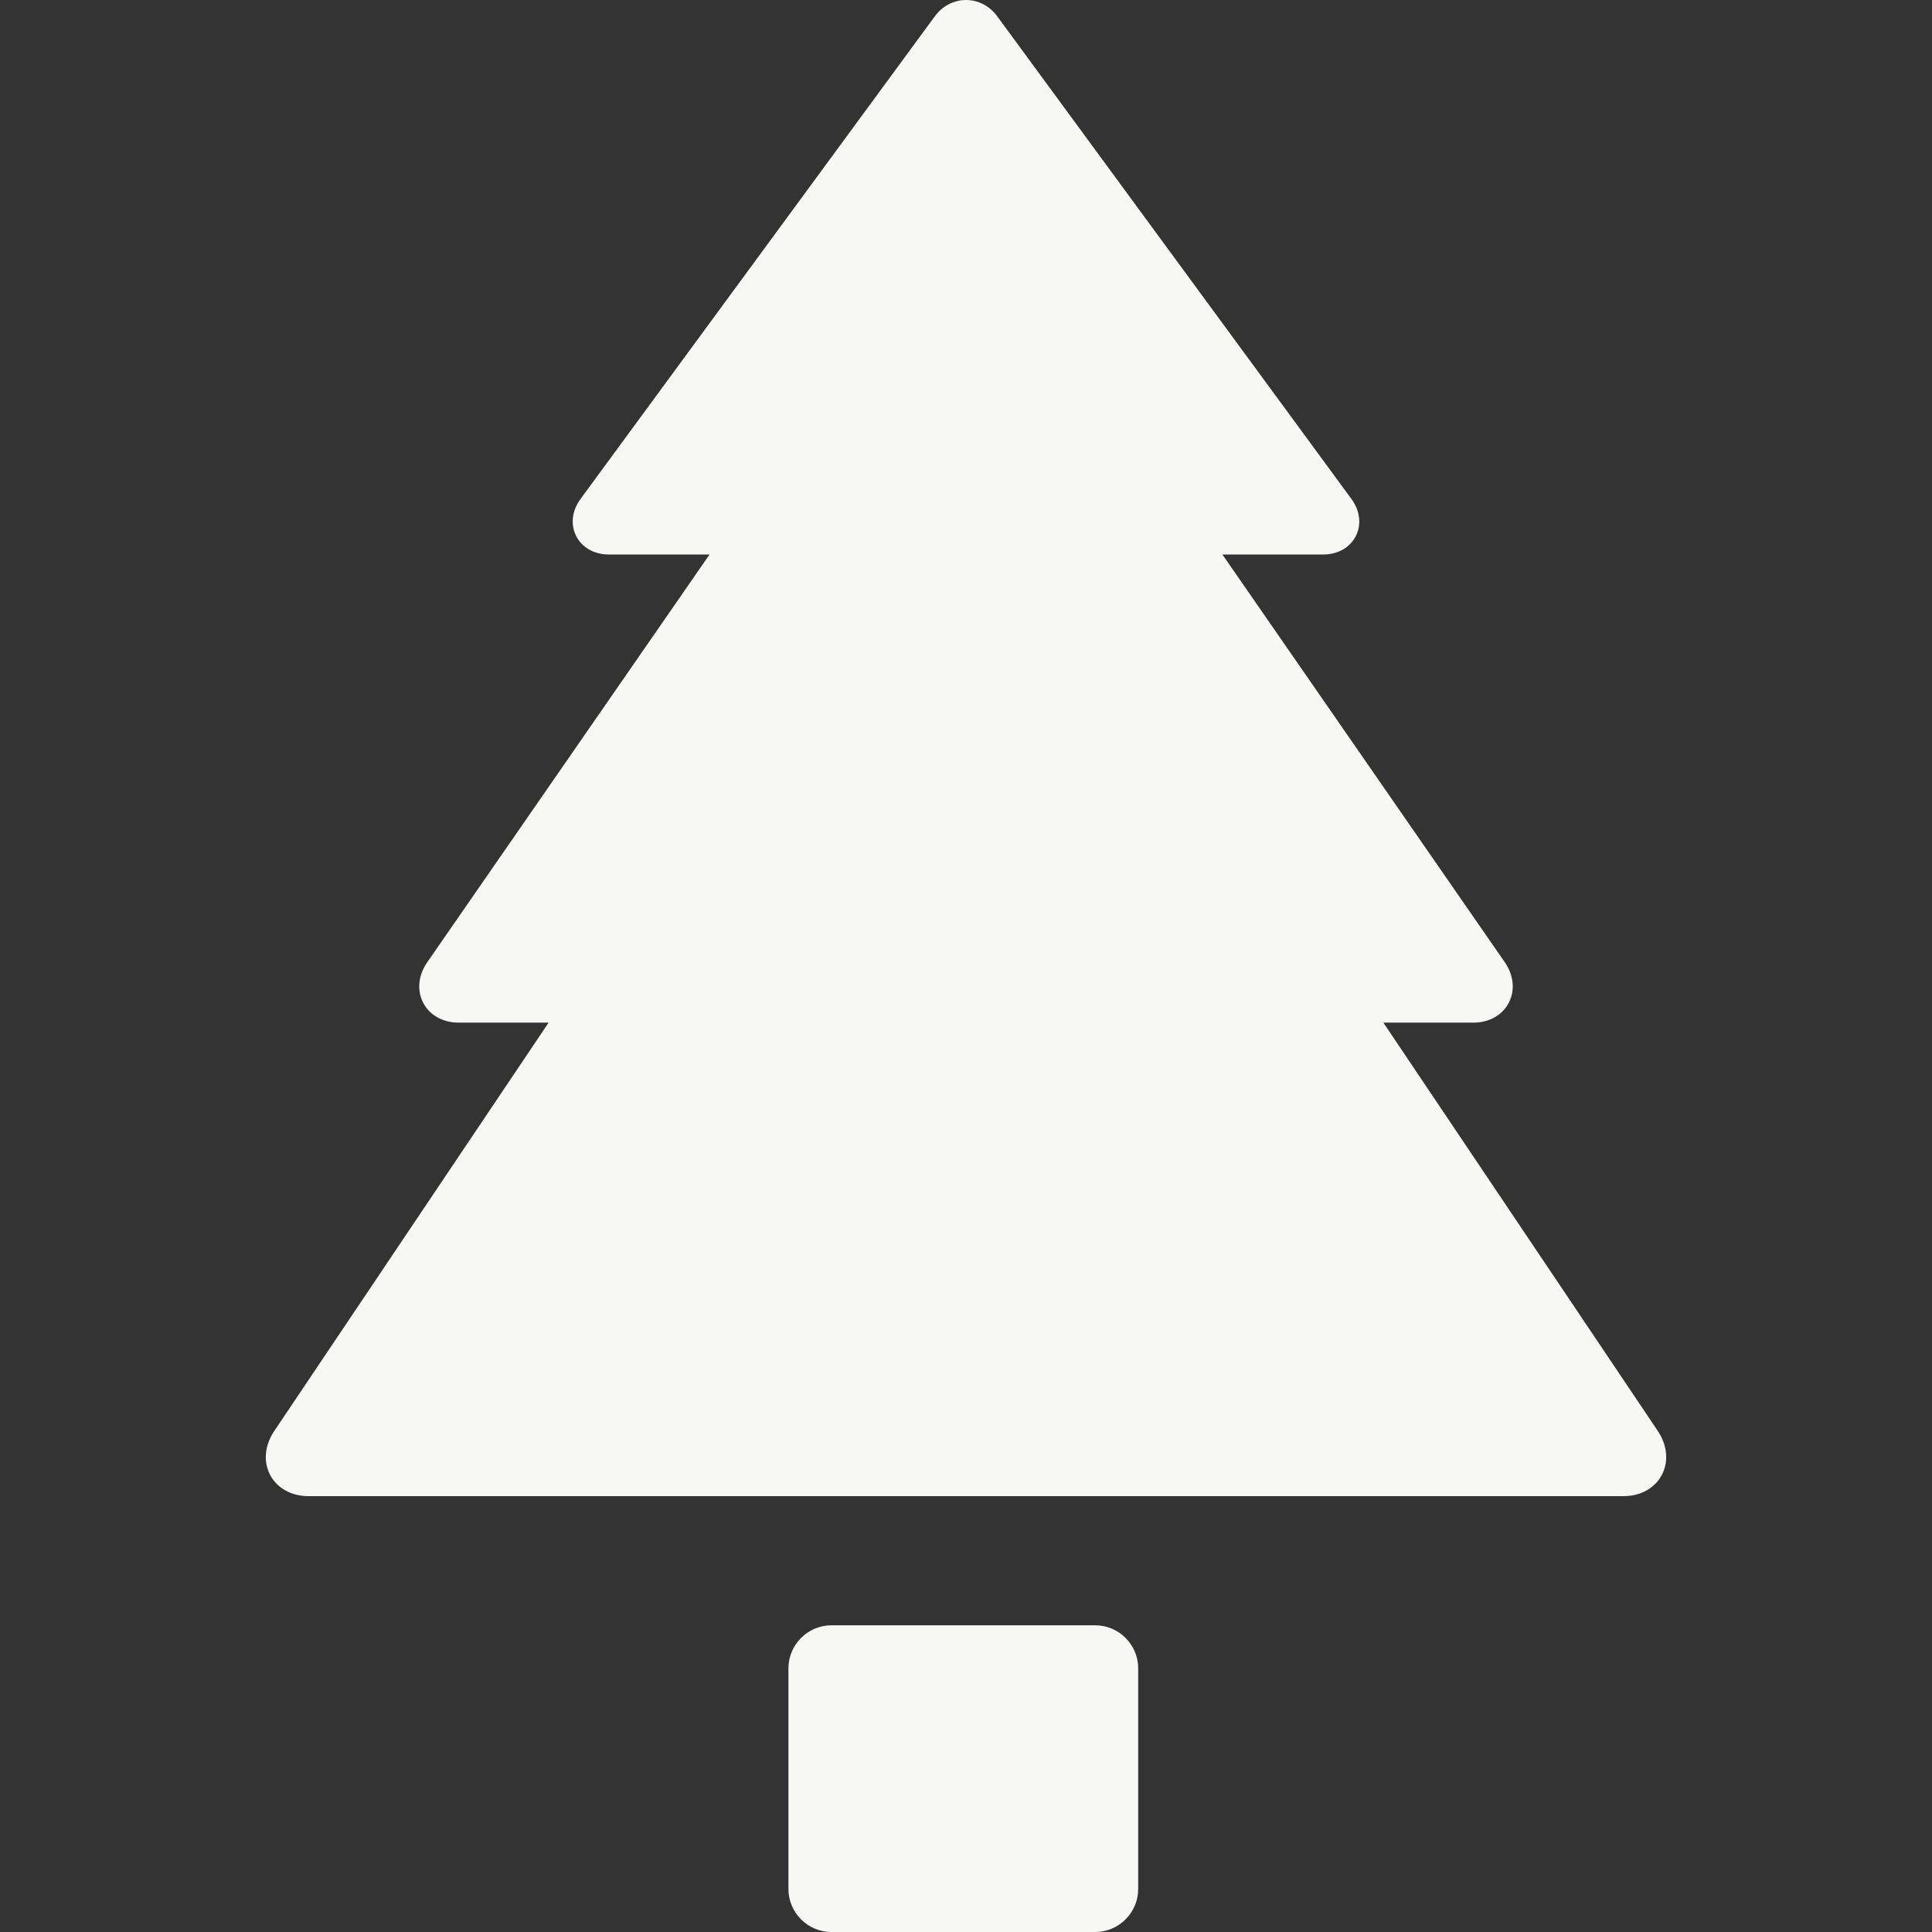 <?xml version="1.0" encoding="iso-8859-1"?>
<!-- Generator: Adobe Illustrator 17.1.0, SVG Export Plug-In . SVG Version: 6.00 Build 0)  -->
<!DOCTYPE svg PUBLIC "-//W3C//DTD SVG 1.1//EN" "http://www.w3.org/Graphics/SVG/1.1/DTD/svg11.dtd">
<svg fill="#F7F8F3" version="1.1" id="Capa_1" xmlns="http://www.w3.org/2000/svg" xmlns:xlink="http://www.w3.org/1999/xlink" x="0px" y="0px"
	 viewBox="0 0 359.051 359.051" style="enable-background:new 0 0 359.051 359.051;" xml:space="preserve">
<rect x="0" y="0" width="359.051" height="359.051" fill="#333333" stroke="none"/>
<g>
	<path d="M203.525,302.051h-49c-4.411,0-8,3.589-8,8v41c0,4.411,3.589,8,8,8h49c4.411,0,8-3.589,8-8v-41
		C211.525,305.64,207.936,302.051,203.525,302.051z"/>
	<path d="M308.086,265.926l-50.995-75.875h16.727c2.912,0,5.369-1.374,6.574-3.674c1.212-2.314,0.934-5.14-0.742-7.559
		l-52.473-75.767h18.732c2.709,0,4.976-1.282,6.063-3.43c1.085-2.14,0.783-4.711-0.807-6.88L185.332,3.033
		C183.919,1.105,181.806,0,179.537,0c-2.276,0-4.396,1.111-5.816,3.047l-65.836,89.687c-1.59,2.168-1.891,4.742-0.806,6.884
		c1.09,2.149,3.356,3.432,6.063,3.432h18.726l-52.466,75.778c-1.676,2.418-1.954,5.241-0.744,7.551
		c1.203,2.298,3.661,3.67,6.575,3.67h16.723l-50.99,75.897c-1.785,2.654-2.065,5.715-0.748,8.189
		c1.305,2.451,3.962,3.914,7.106,3.914h244.402c3.141,0,5.796-1.465,7.104-3.919C310.151,271.65,309.873,268.582,308.086,265.926z"
		/>
</g>
<g>
</g>
<g>
</g>
<g>
</g>
<g>
</g>
<g>
</g>
<g>
</g>
<g>
</g>
<g>
</g>
<g>
</g>
<g>
</g>
<g>
</g>
<g>
</g>
<g>
</g>
<g>
</g>
<g>
</g>
</svg>
